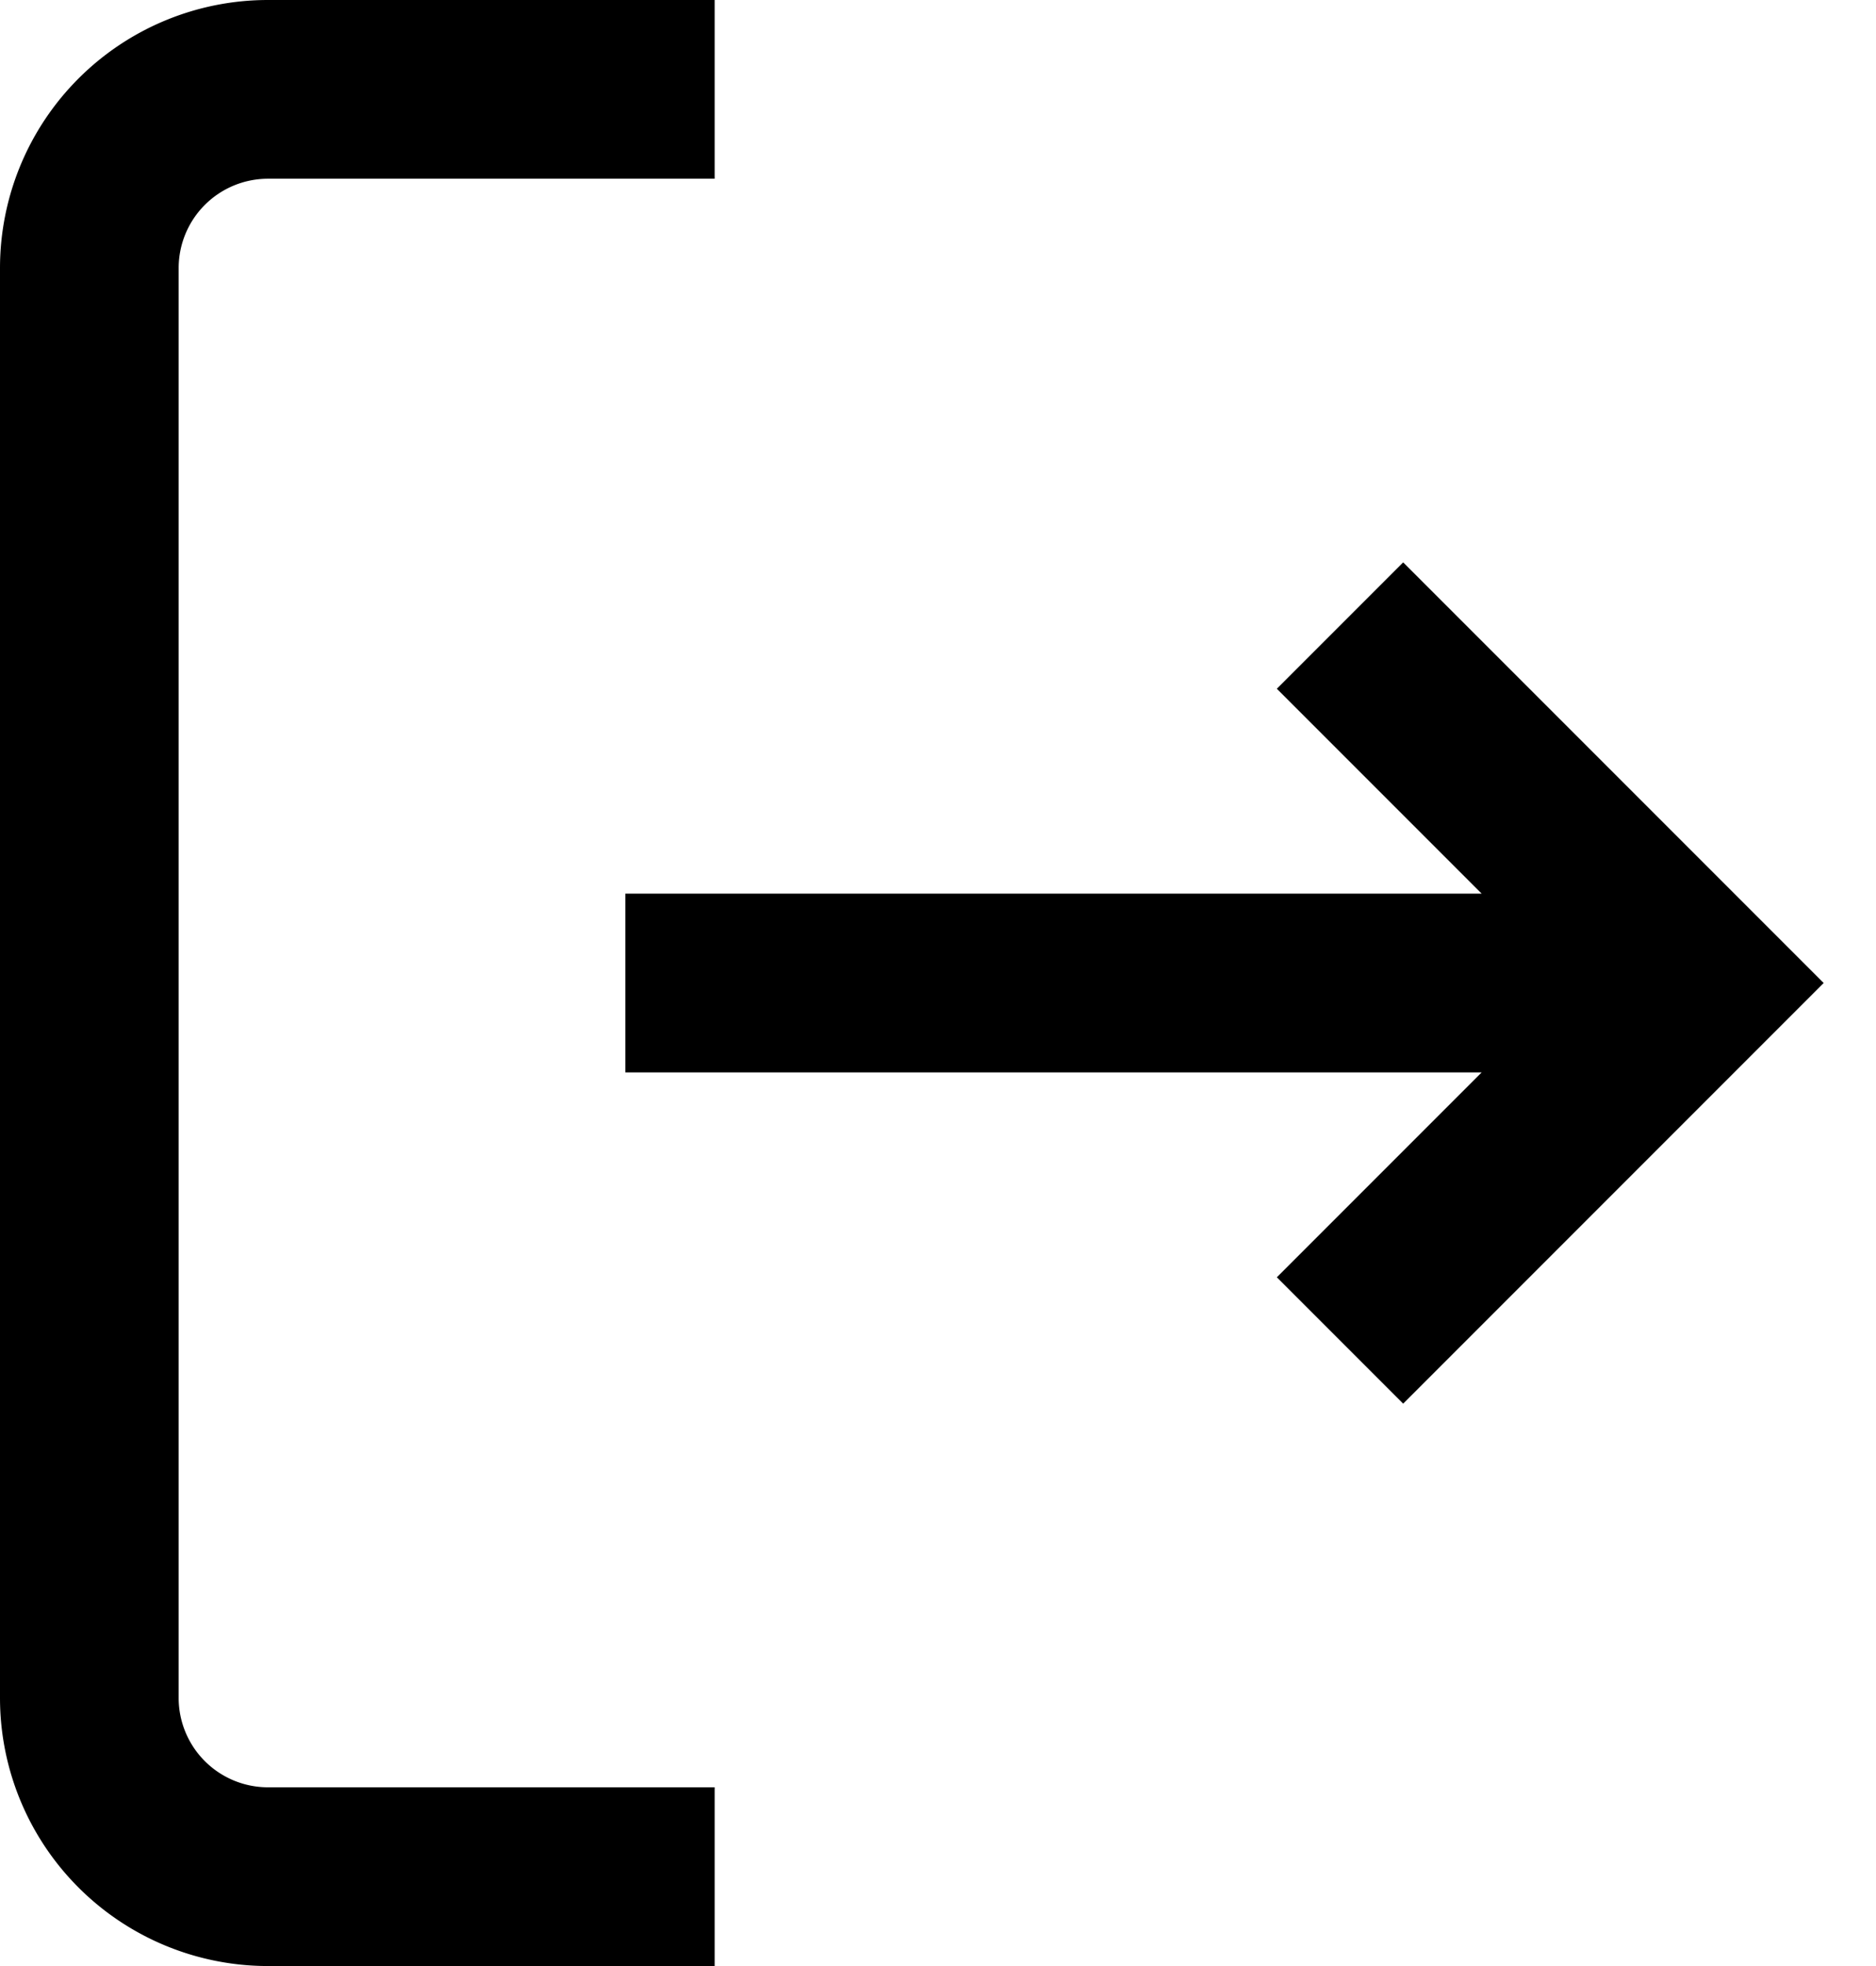 <svg xmlns="http://www.w3.org/2000/svg" width="21" height="22" viewBox="0 0 21 22">
    <g fill="none" fill-rule="evenodd" stroke="#000" stroke-width="2">
        <path d="M8 21H3a2 2 0 0 1-2-2V3a2 2 0 0 1 2-2h5M15 15l4-4-4-4M19 11H7"/>
    </g>
</svg>
